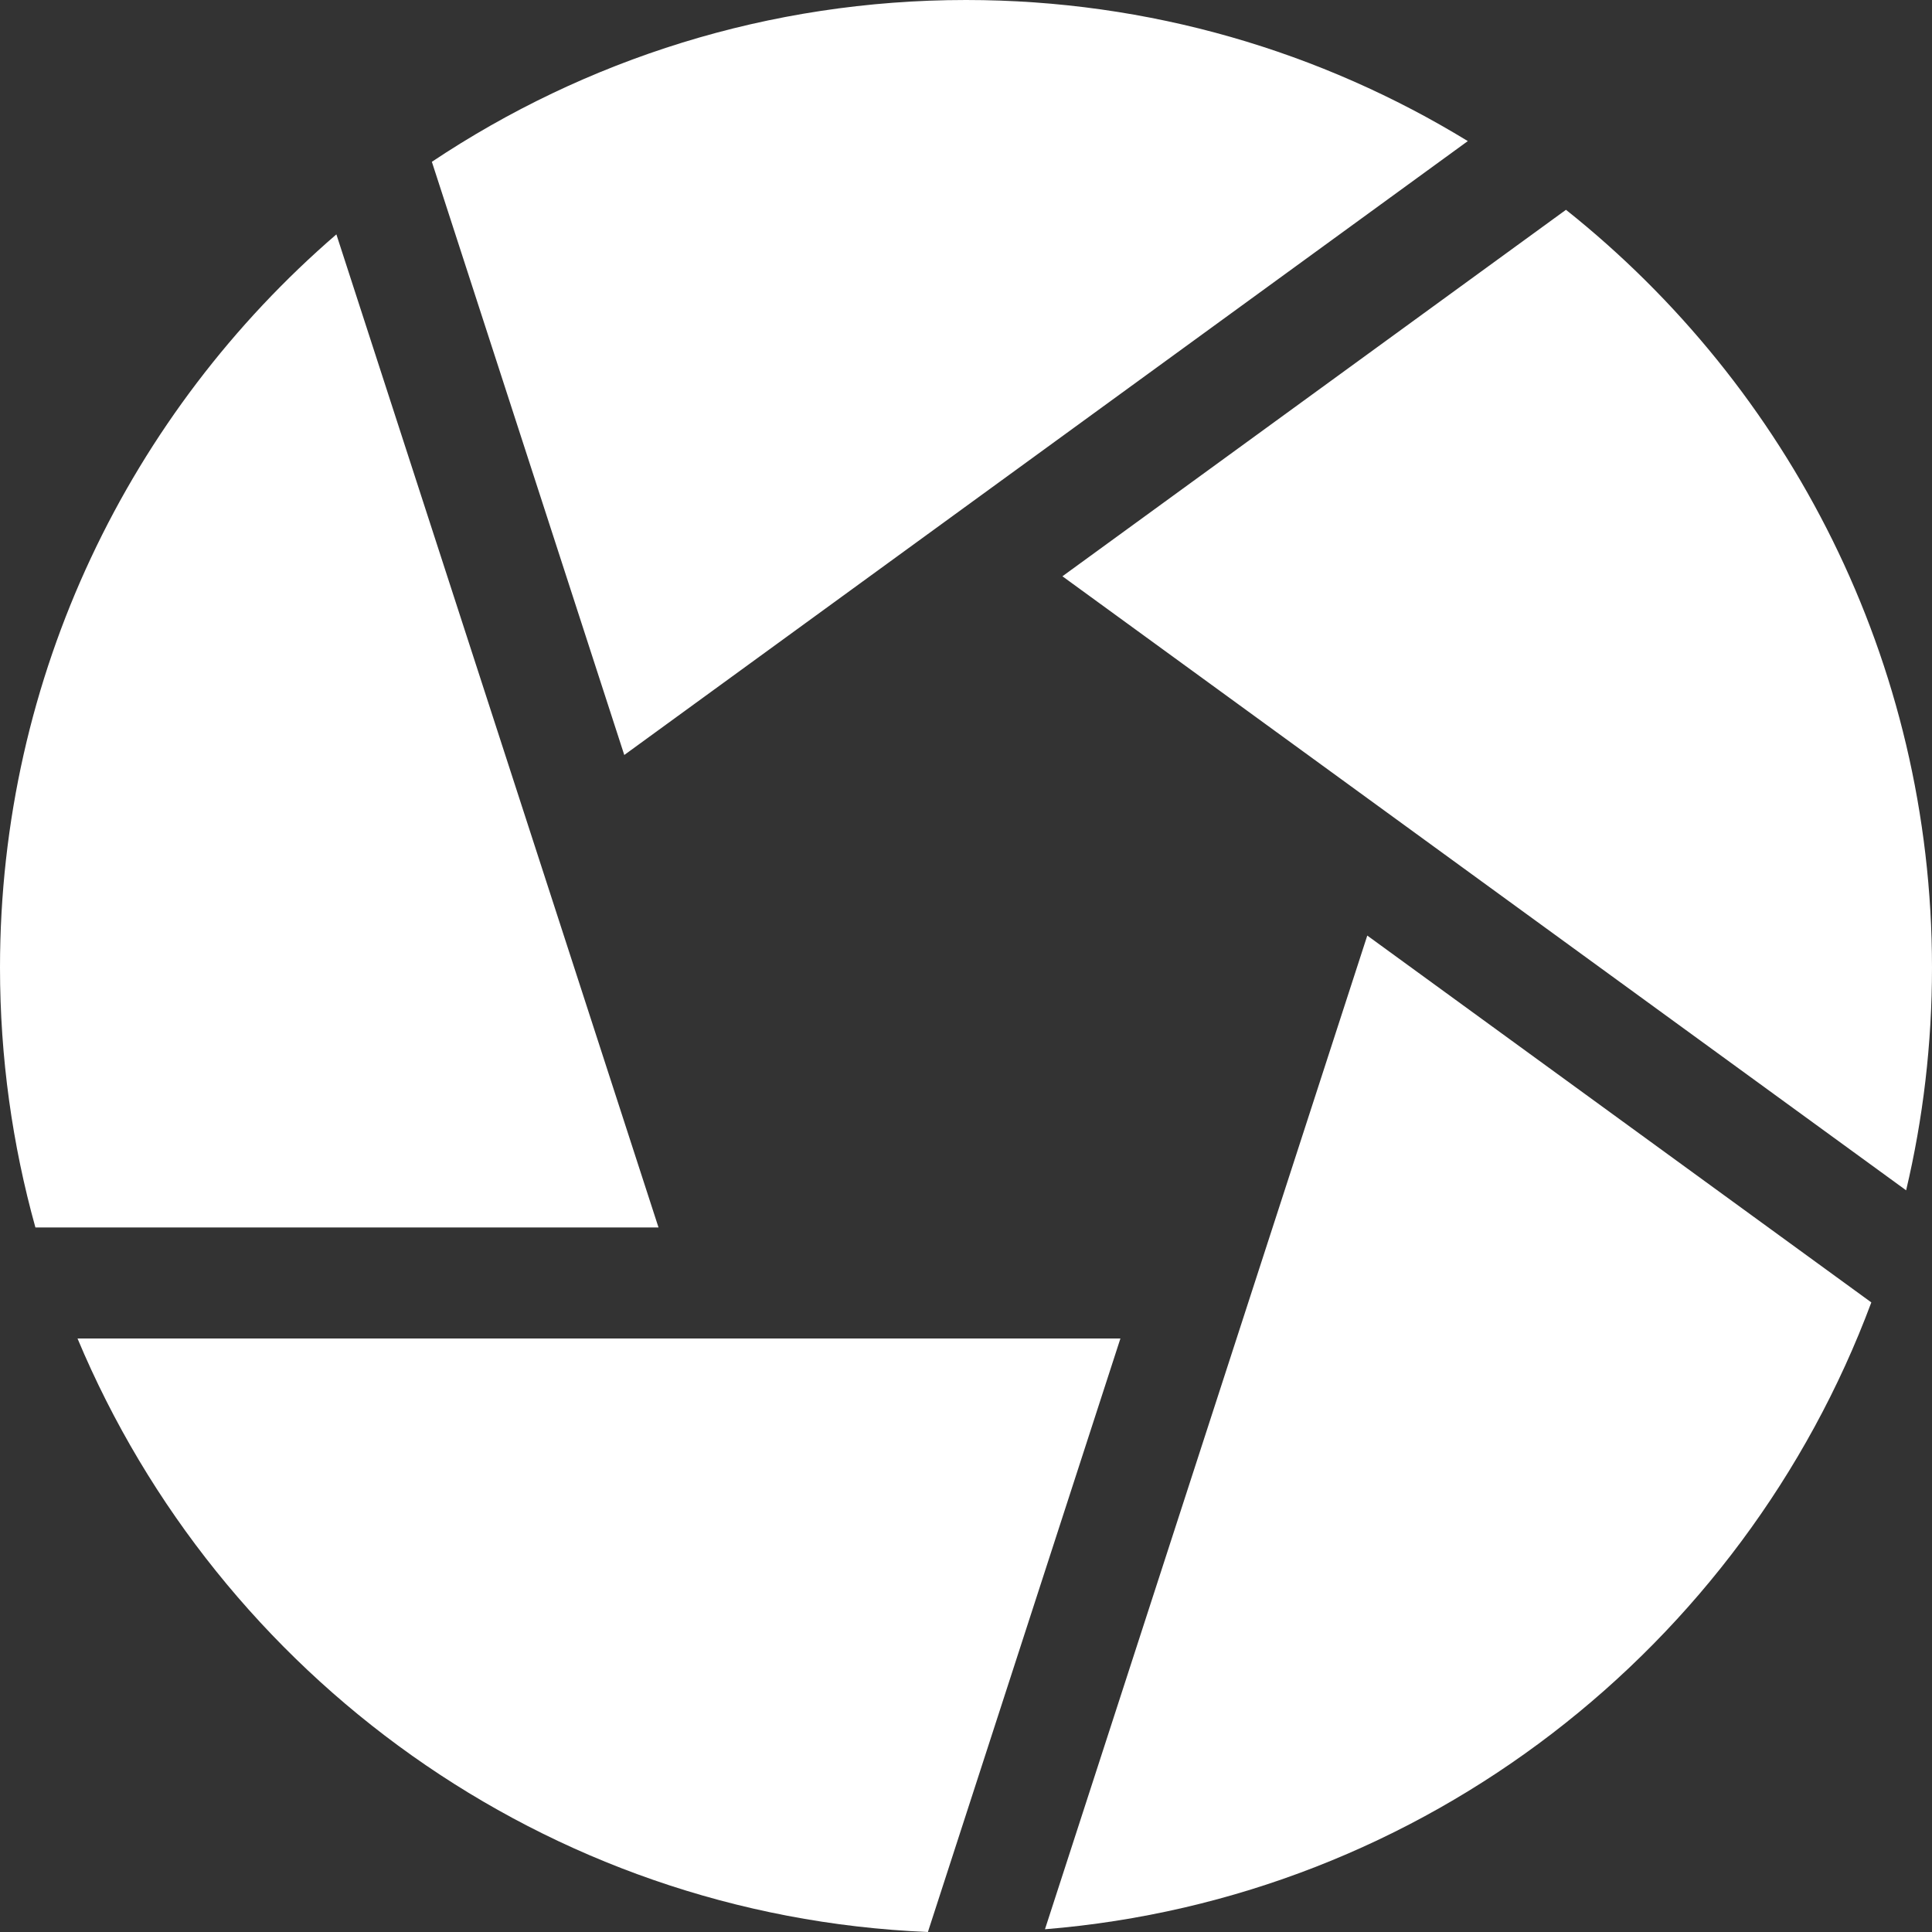 <?xml version="1.0" encoding="UTF-8" standalone="no"?>
<!DOCTYPE svg PUBLIC "-//W3C//DTD SVG 1.1//EN" "http://www.w3.org/Graphics/SVG/1.1/DTD/svg11.dtd">
<svg version="1.1" xmlns="http://www.w3.org/2000/svg" xmlns:xlink="http://www.w3.org/1999/xlink" preserveAspectRatio="xMidYMid meet" viewBox="0 0 640 640" width="640" height="640"><rect x="0" y="0" width="640" height="640" fill="#333333" stroke="none"/><defs><path d="M351.94 190.9C519.64 312.95 612.8 380.75 631.43 394.31C637.03 370.62 640 345.92 640 320.54C640 218.96 592.57 128.27 518.75 69.5C518.75 69.5 463.14 109.97 351.94 190.9Z" id="aqYZhMy0h"></path><path d="M486.23 46.74C437.75 17.1 380.83 0 320 0C254.62 0 193.77 19.76 143.06 53.6C147.31 66.7 168.55 132.2 206.8 250.1C355.83 141.64 448.97 73.85 486.23 46.74Z" id="a1d3inKEVe"></path><path d="M111.43 77.64C43.24 136.47 0 223.54 0 320.54C0 350.34 4.1 379.21 11.73 406.61C25.49 406.61 94.3 406.61 218.14 406.61C161.23 231.16 125.66 121.5 111.43 77.64Z" id="cwpK6H5IF"></path><path d="M25.68 443.4C72.43 555 180.47 634.69 307.38 640C311.64 626.89 332.89 561.36 371.15 443.4C186.9 443.4 71.74 443.4 25.68 443.4Z" id="c42P5dpAye"></path><path d="M346.16 639.09C471.97 628.85 577.42 545.4 619.9 431.44C608.77 423.34 553.11 382.83 452.93 309.92C395.98 485.48 360.39 595.2 346.16 639.09Z" id="b387DqaPq"></path></defs><g><g><g><g><use xlink:href="#aqYZhMy0h" opacity="1" fill="#ffffff" fill-opacity="1"></use><g><use xlink:href="#aqYZhMy0h" opacity="1" fill-opacity="0" stroke="#000000" stroke-width="1" stroke-opacity="0"></use></g></g><g><use xlink:href="#a1d3inKEVe" opacity="1" fill="#ffffff" fill-opacity="1"></use><g><use xlink:href="#a1d3inKEVe" opacity="1" fill-opacity="0" stroke="#000000" stroke-width="1" stroke-opacity="0"></use></g></g><g><use xlink:href="#cwpK6H5IF" opacity="1" fill="#ffffff" fill-opacity="1"></use><g><use xlink:href="#cwpK6H5IF" opacity="1" fill-opacity="0" stroke="#000000" stroke-width="1" stroke-opacity="0"></use></g></g><g><use xlink:href="#c42P5dpAye" opacity="1" fill="#ffffff" fill-opacity="1"></use><g><use xlink:href="#c42P5dpAye" opacity="1" fill-opacity="0" stroke="#000000" stroke-width="1" stroke-opacity="0"></use></g></g><g><use xlink:href="#b387DqaPq" opacity="1" fill="#ffffff" fill-opacity="1"></use><g><use xlink:href="#b387DqaPq" opacity="1" fill-opacity="0" stroke="#000000" stroke-width="1" stroke-opacity="0"></use></g></g></g></g></g></svg>